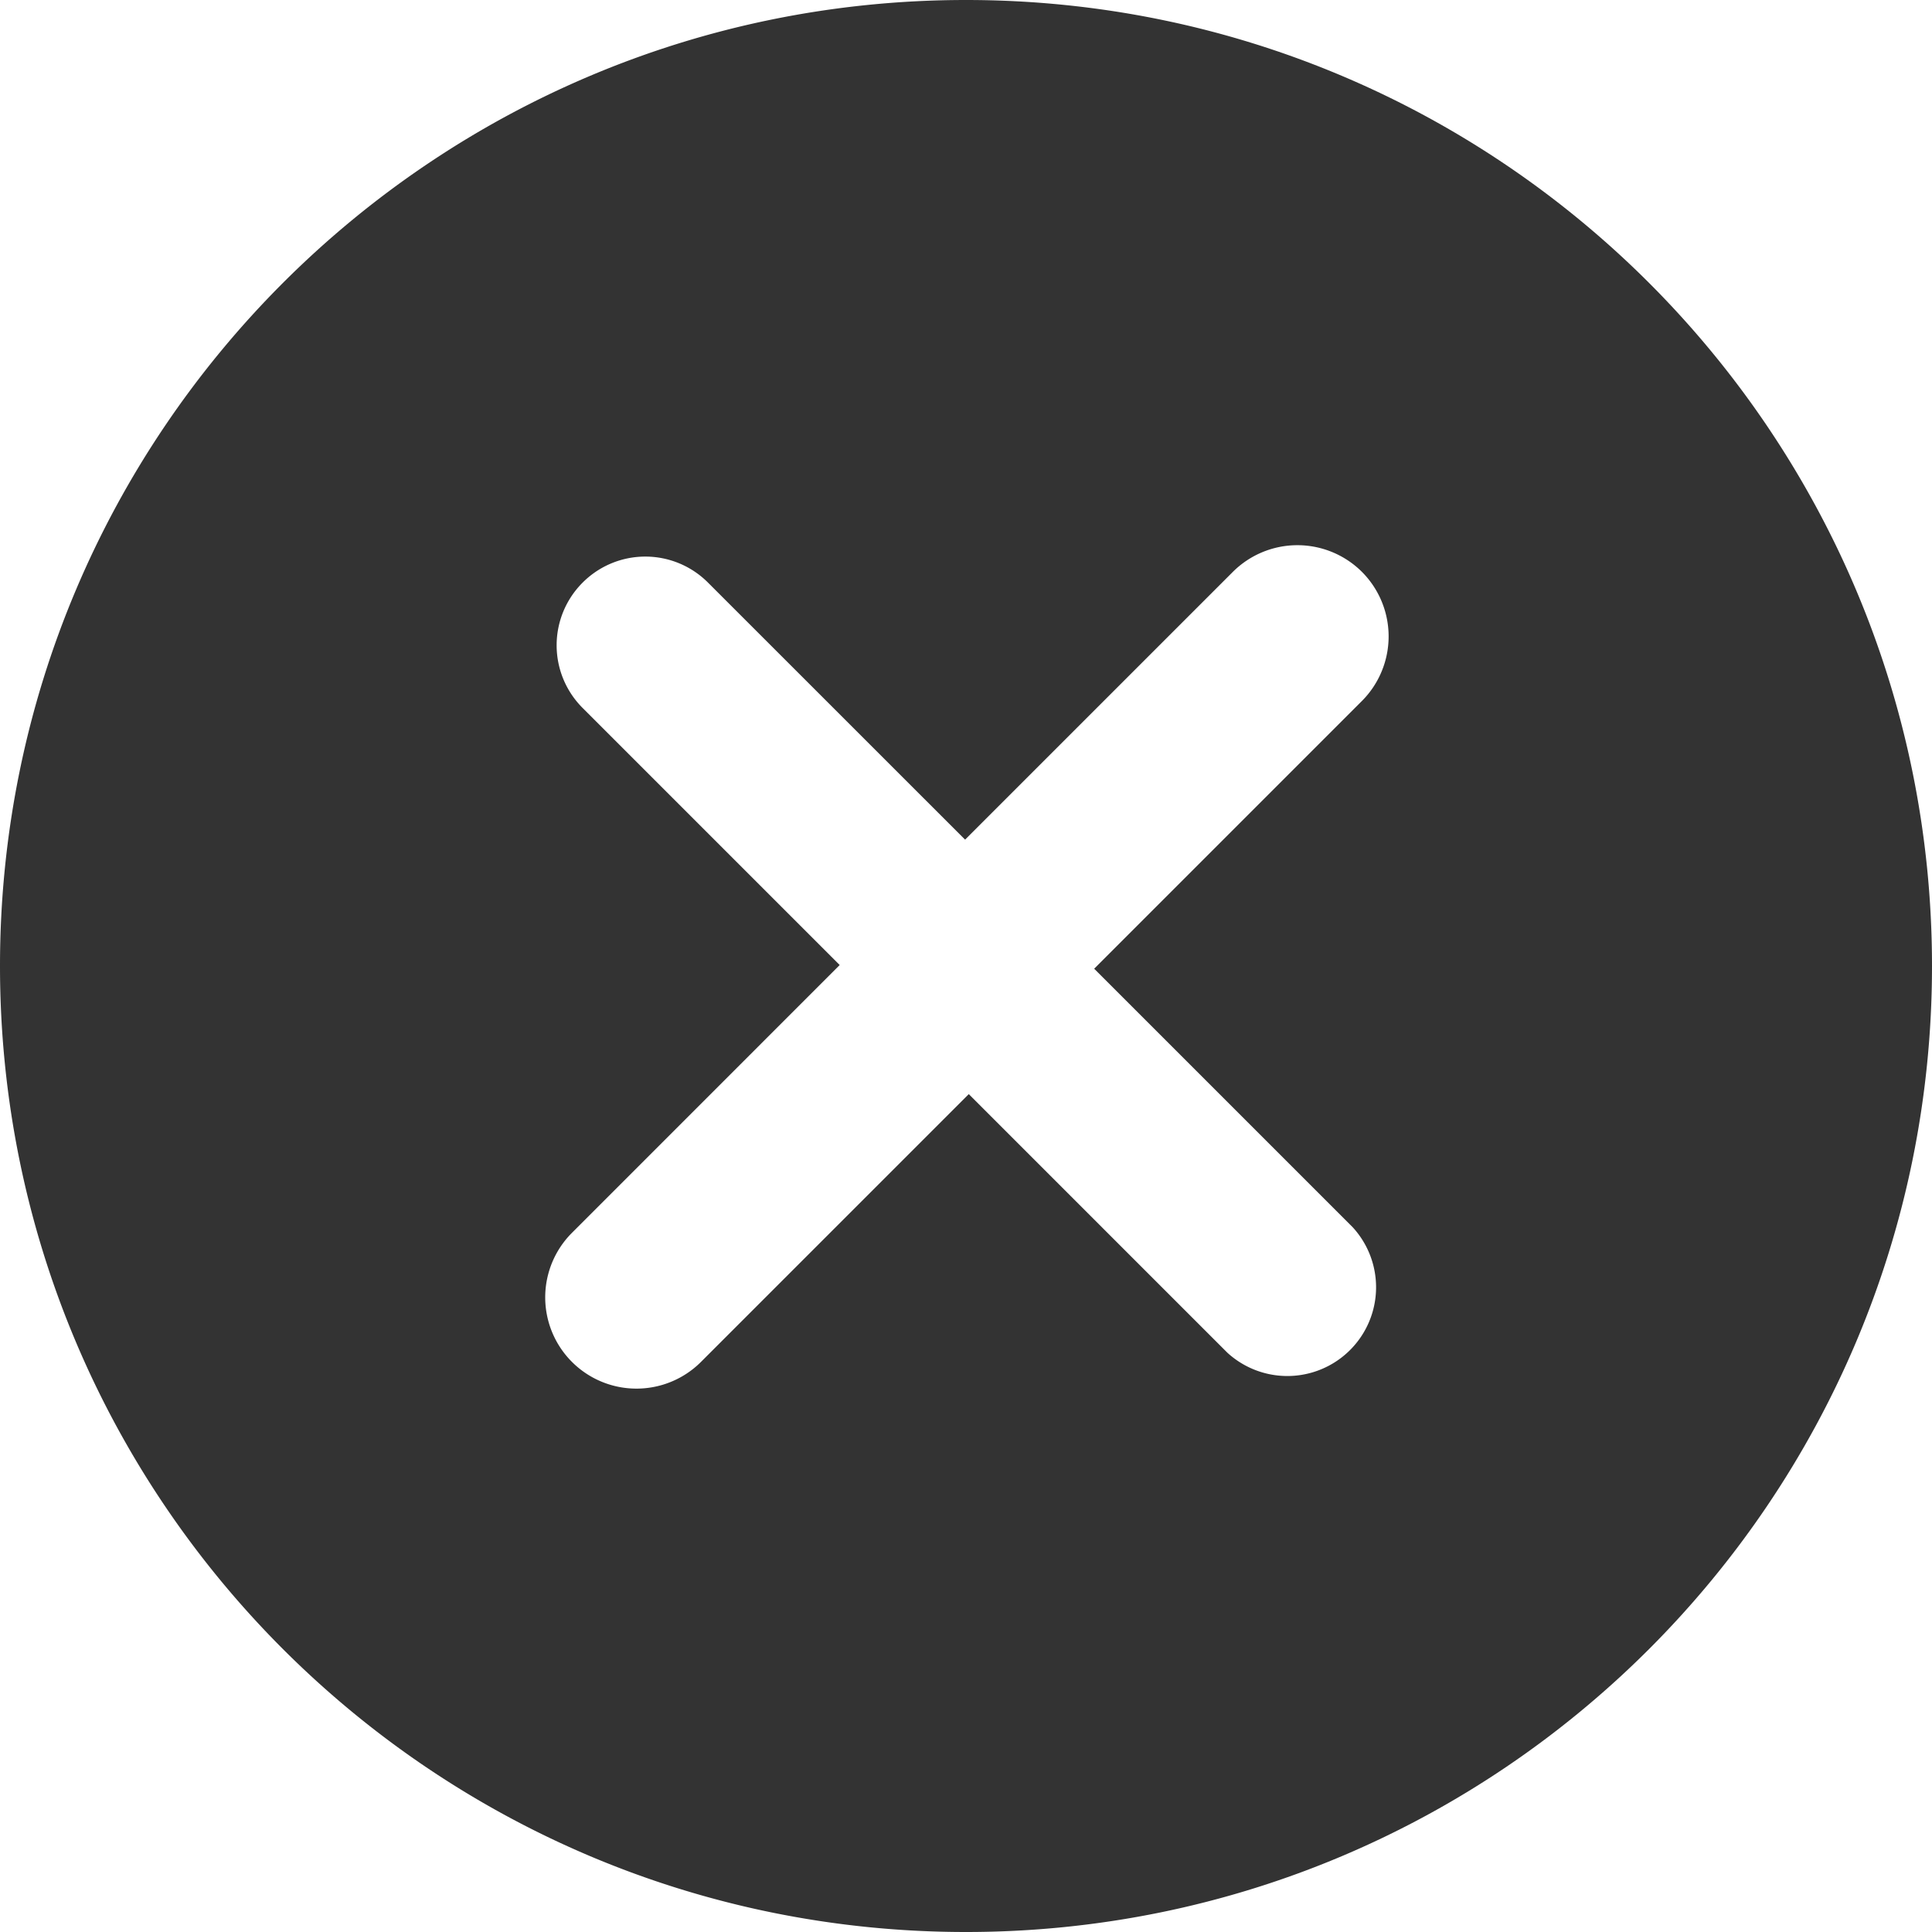 <svg class="icon" width="200" height="200" viewBox="0 0 1024 1024" xmlns="http://www.w3.org/2000/svg">
    <path fill="#333" d="M512 1024C229.216 1024 0 794.752 0 512 0 229.216 229.216 0 512 0s512 229.216 512 512c0 282.752-229.216 512-512 512zm209.856-720.896a48.448 48.448 0 00-68.416 0l-141.92 141.92L375.264 308.8a46.912 46.912 0 00-66.464 0 46.944 46.944 0 000 66.432l136.256 136.256-141.92 141.952a48.352 48.352 0 1068.416 68.384l141.92-141.92 137.024 137.024a47.04 47.04 0 0066.464-66.464L579.936 513.44l141.92-141.92a48.448 48.448 0 000-68.416z"/>
</svg>
